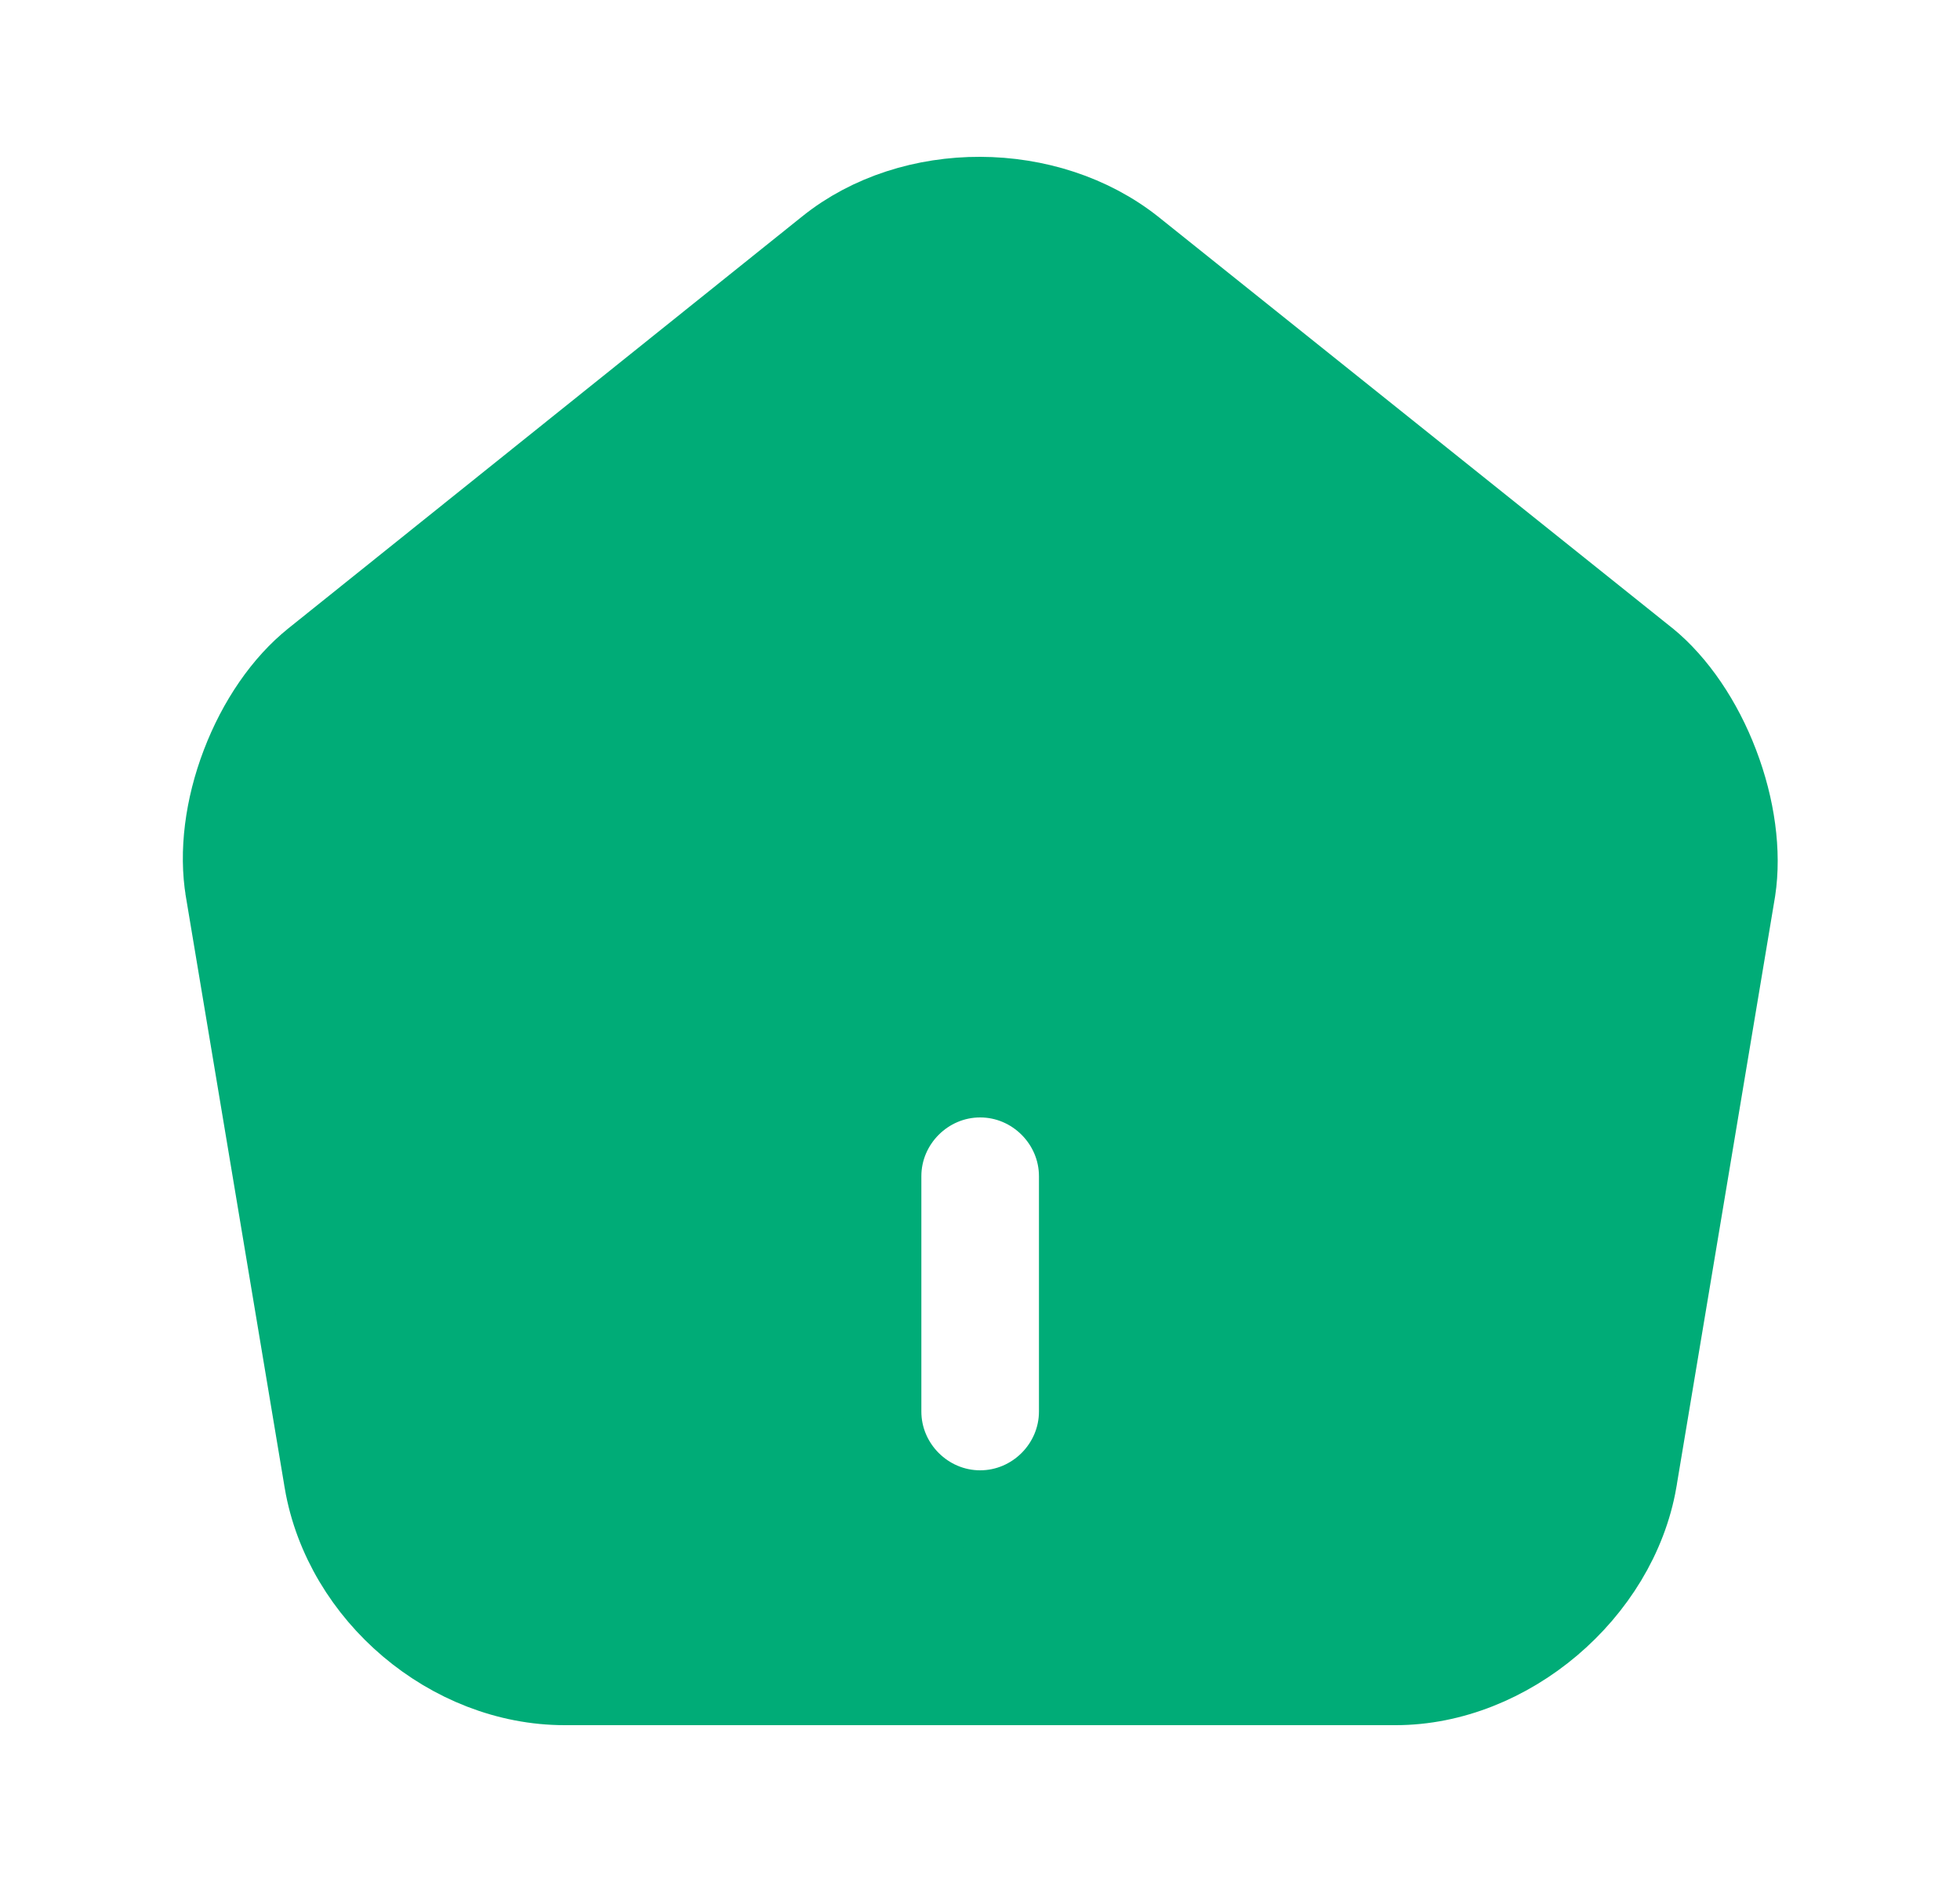 <svg width="25" height="24" viewBox="0 0 25 24" fill="none" xmlns="http://www.w3.org/2000/svg">
<path d="M10.545 3.15L10.545 3.15C11.629 2.279 13.37 2.284 14.47 3.161C14.47 3.161 14.47 3.161 14.47 3.161L21.016 8.398C21.017 8.398 21.017 8.398 21.018 8.399C21.395 8.707 21.722 9.189 21.932 9.741C22.143 10.292 22.221 10.87 22.148 11.351L20.889 18.884C20.889 18.885 20.889 18.886 20.889 18.886C20.639 20.319 19.245 21.5 17.802 21.5H7.202C5.737 21.5 4.374 20.348 4.125 18.896C4.125 18.896 4.125 18.896 4.125 18.895L2.865 11.358L2.865 11.357C2.783 10.872 2.856 10.293 3.067 9.742C3.277 9.191 3.607 8.709 3.994 8.401L3.995 8.4L10.545 3.15ZM12.502 19.25C13.188 19.25 13.752 18.686 13.752 18V15C13.752 14.314 13.188 13.75 12.502 13.75C11.816 13.75 11.252 14.314 11.252 15V18C11.252 18.686 11.816 19.25 12.502 19.25Z" fill="#00AC77" stroke="#00AC77"/>
</svg>
